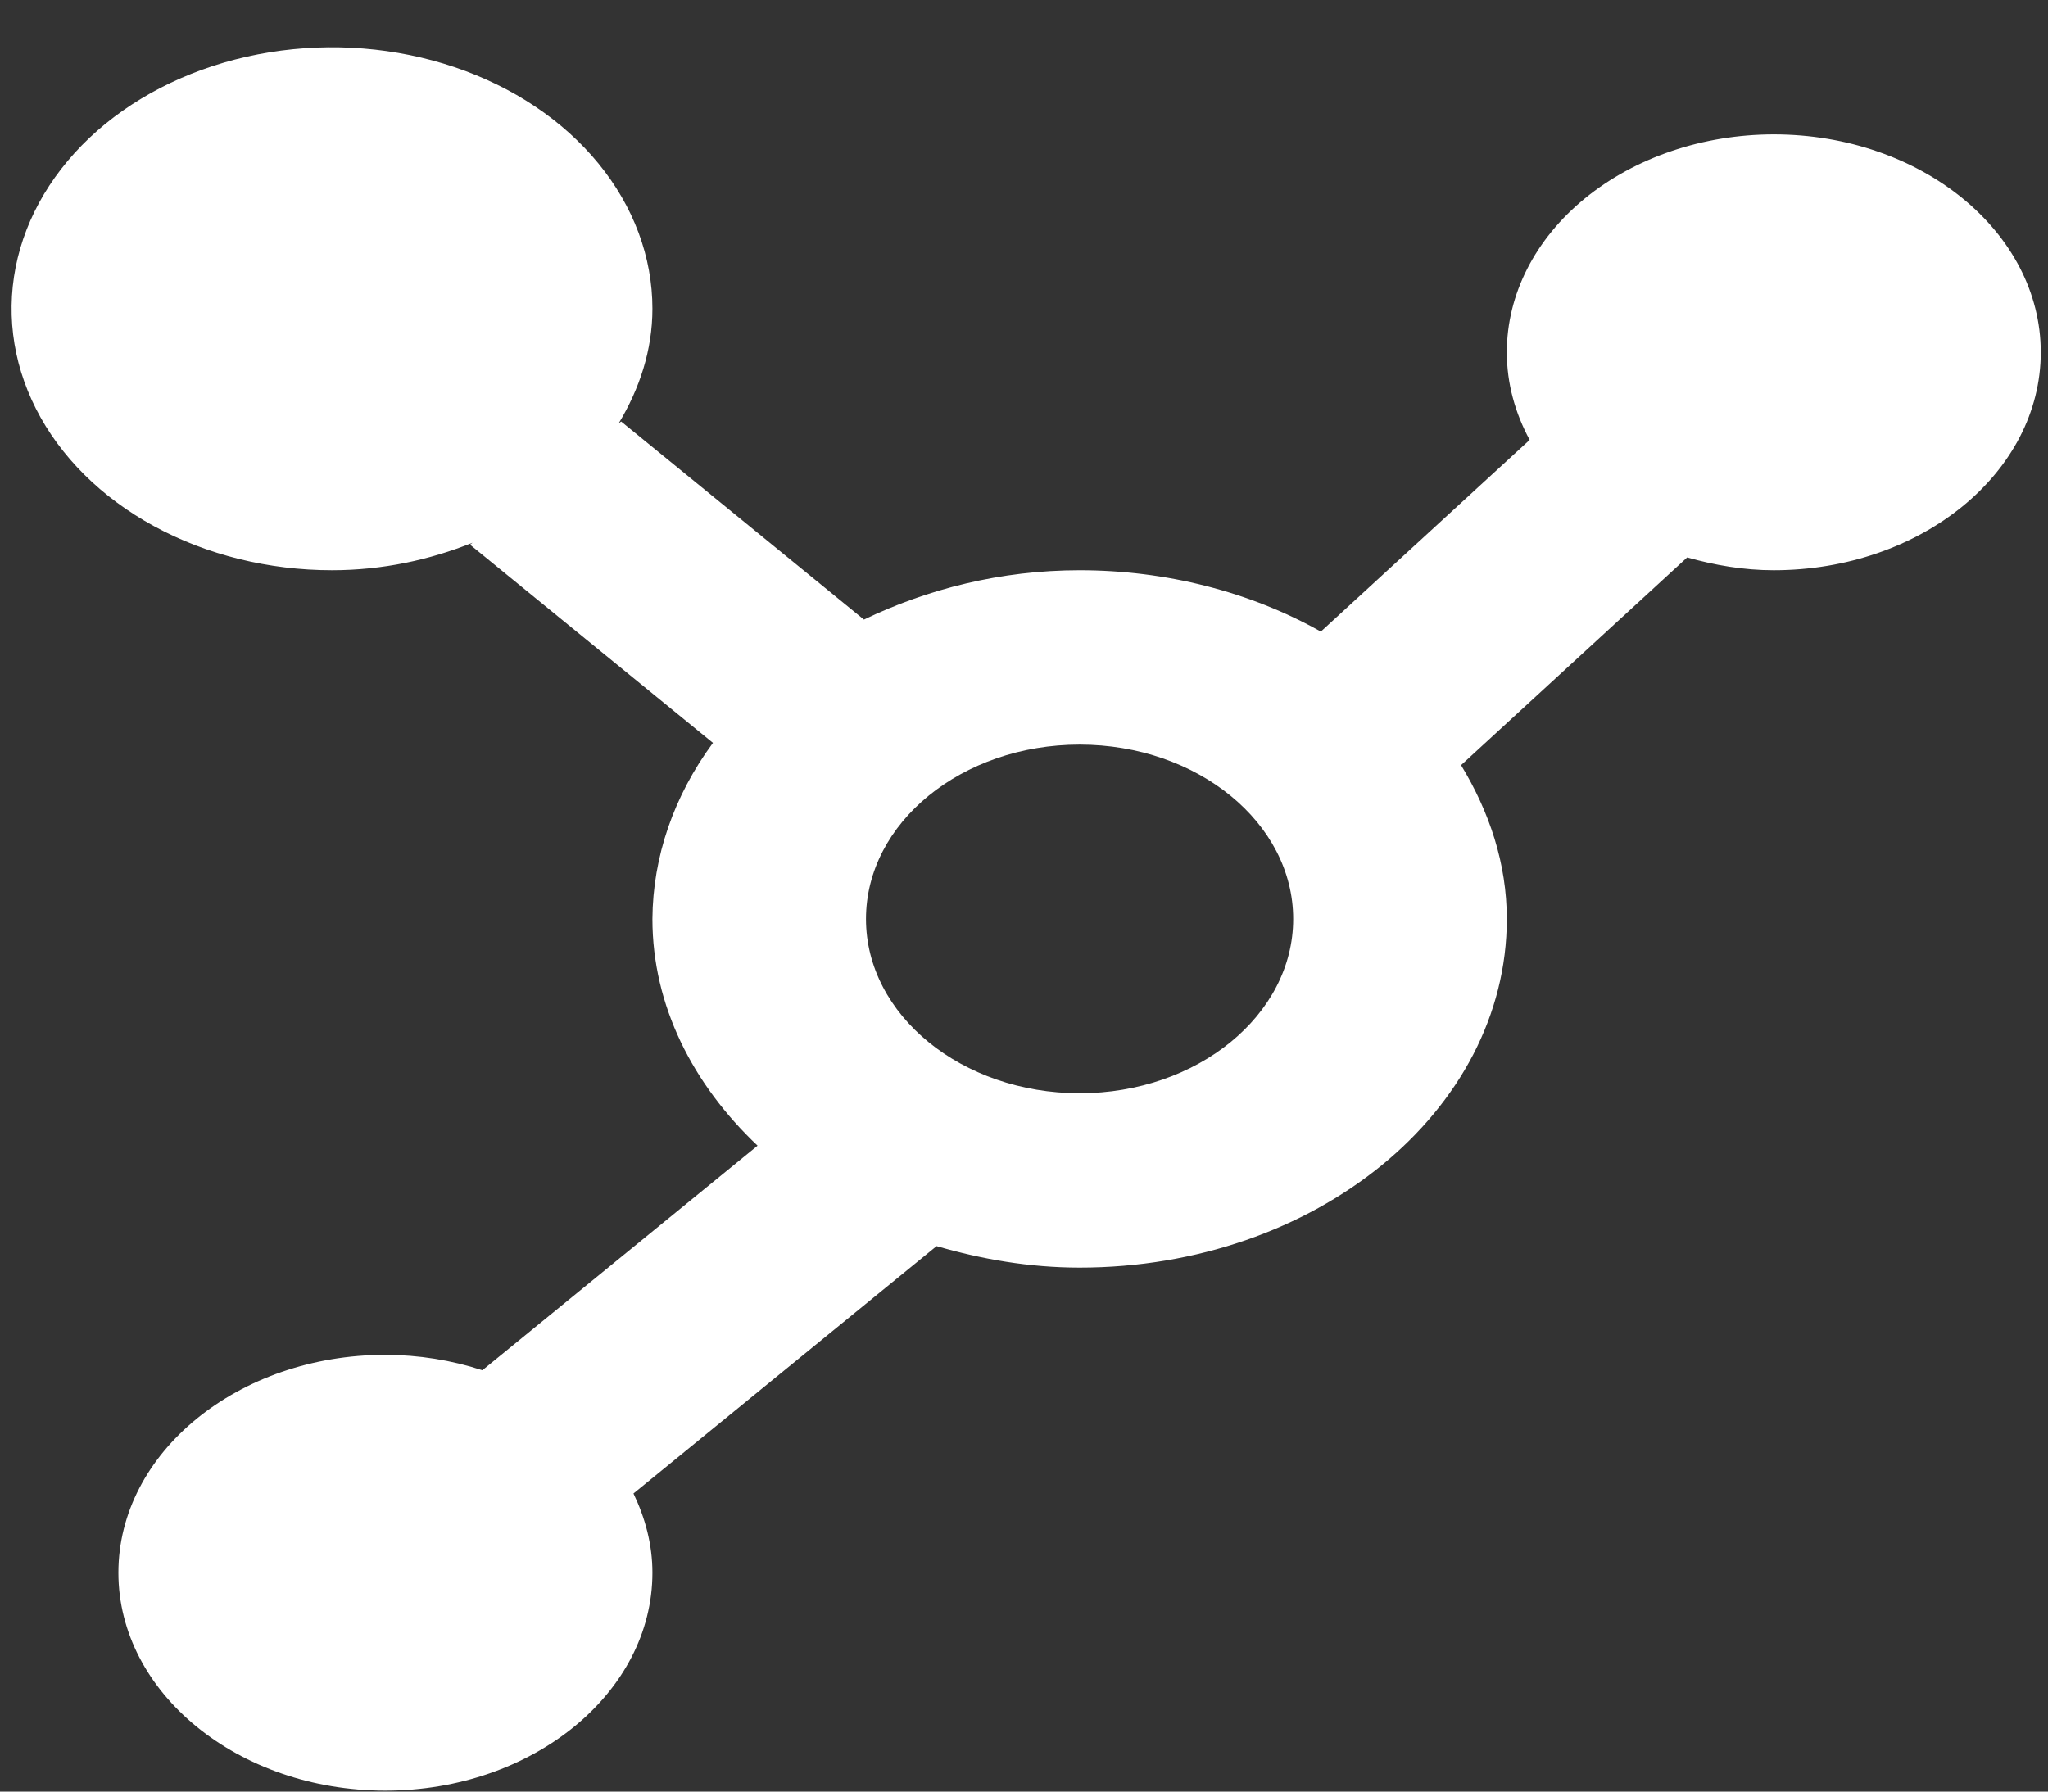 <svg width="32" height="28" viewBox="0 0 32 28" fill="none" xmlns="http://www.w3.org/2000/svg">
<rect x="0" y="0" width="32" height="28" fill="#333333" stroke="none"/>
<path d="M27.715 2.1C26.609 2.101 25.549 2.46 24.766 3.099C23.984 3.737 23.544 4.603 23.544 5.506C23.544 5.993 23.674 6.455 23.901 6.875L20.638 9.871C19.53 9.247 18.215 8.912 16.869 8.912C15.634 8.912 14.492 9.206 13.499 9.683L9.705 6.587L9.666 6.618C9.993 6.076 10.194 5.472 10.194 4.825C10.194 4.017 9.9 3.227 9.35 2.554C8.8 1.882 8.018 1.358 7.103 1.049C6.188 0.74 5.182 0.659 4.211 0.817C3.24 0.974 2.348 1.364 1.647 1.935C0.947 2.507 0.471 3.235 0.277 4.028C0.084 4.821 0.183 5.642 0.562 6.389C0.941 7.136 1.583 7.774 2.406 8.223C3.229 8.672 4.197 8.912 5.187 8.912C5.98 8.912 6.718 8.749 7.383 8.482L7.345 8.513L11.14 11.61C10.527 12.441 10.2 13.392 10.194 14.362C10.194 15.72 10.828 16.949 11.837 17.905L7.537 21.415C7.055 21.257 6.541 21.175 6.022 21.174C3.722 21.174 1.85 22.701 1.85 24.579C1.85 26.458 3.722 27.985 6.022 27.985C8.321 27.985 10.194 26.458 10.194 24.579C10.194 24.142 10.083 23.727 9.898 23.341L14.634 19.475C15.337 19.679 16.081 19.811 16.869 19.811C20.55 19.811 23.544 17.367 23.544 14.362C23.544 13.495 23.271 12.687 22.829 11.958L26.362 8.712C26.789 8.832 27.24 8.912 27.715 8.912C30.017 8.912 31.887 7.385 31.887 5.506C31.887 3.628 30.017 2.1 27.715 2.1ZM16.869 17.086C15.028 17.086 13.531 15.864 13.531 14.362C13.531 12.859 15.028 11.637 16.869 11.637C18.709 11.637 20.206 12.859 20.206 14.362C20.206 15.864 18.709 17.086 16.869 17.086Z" fill="white"/>
</svg>
